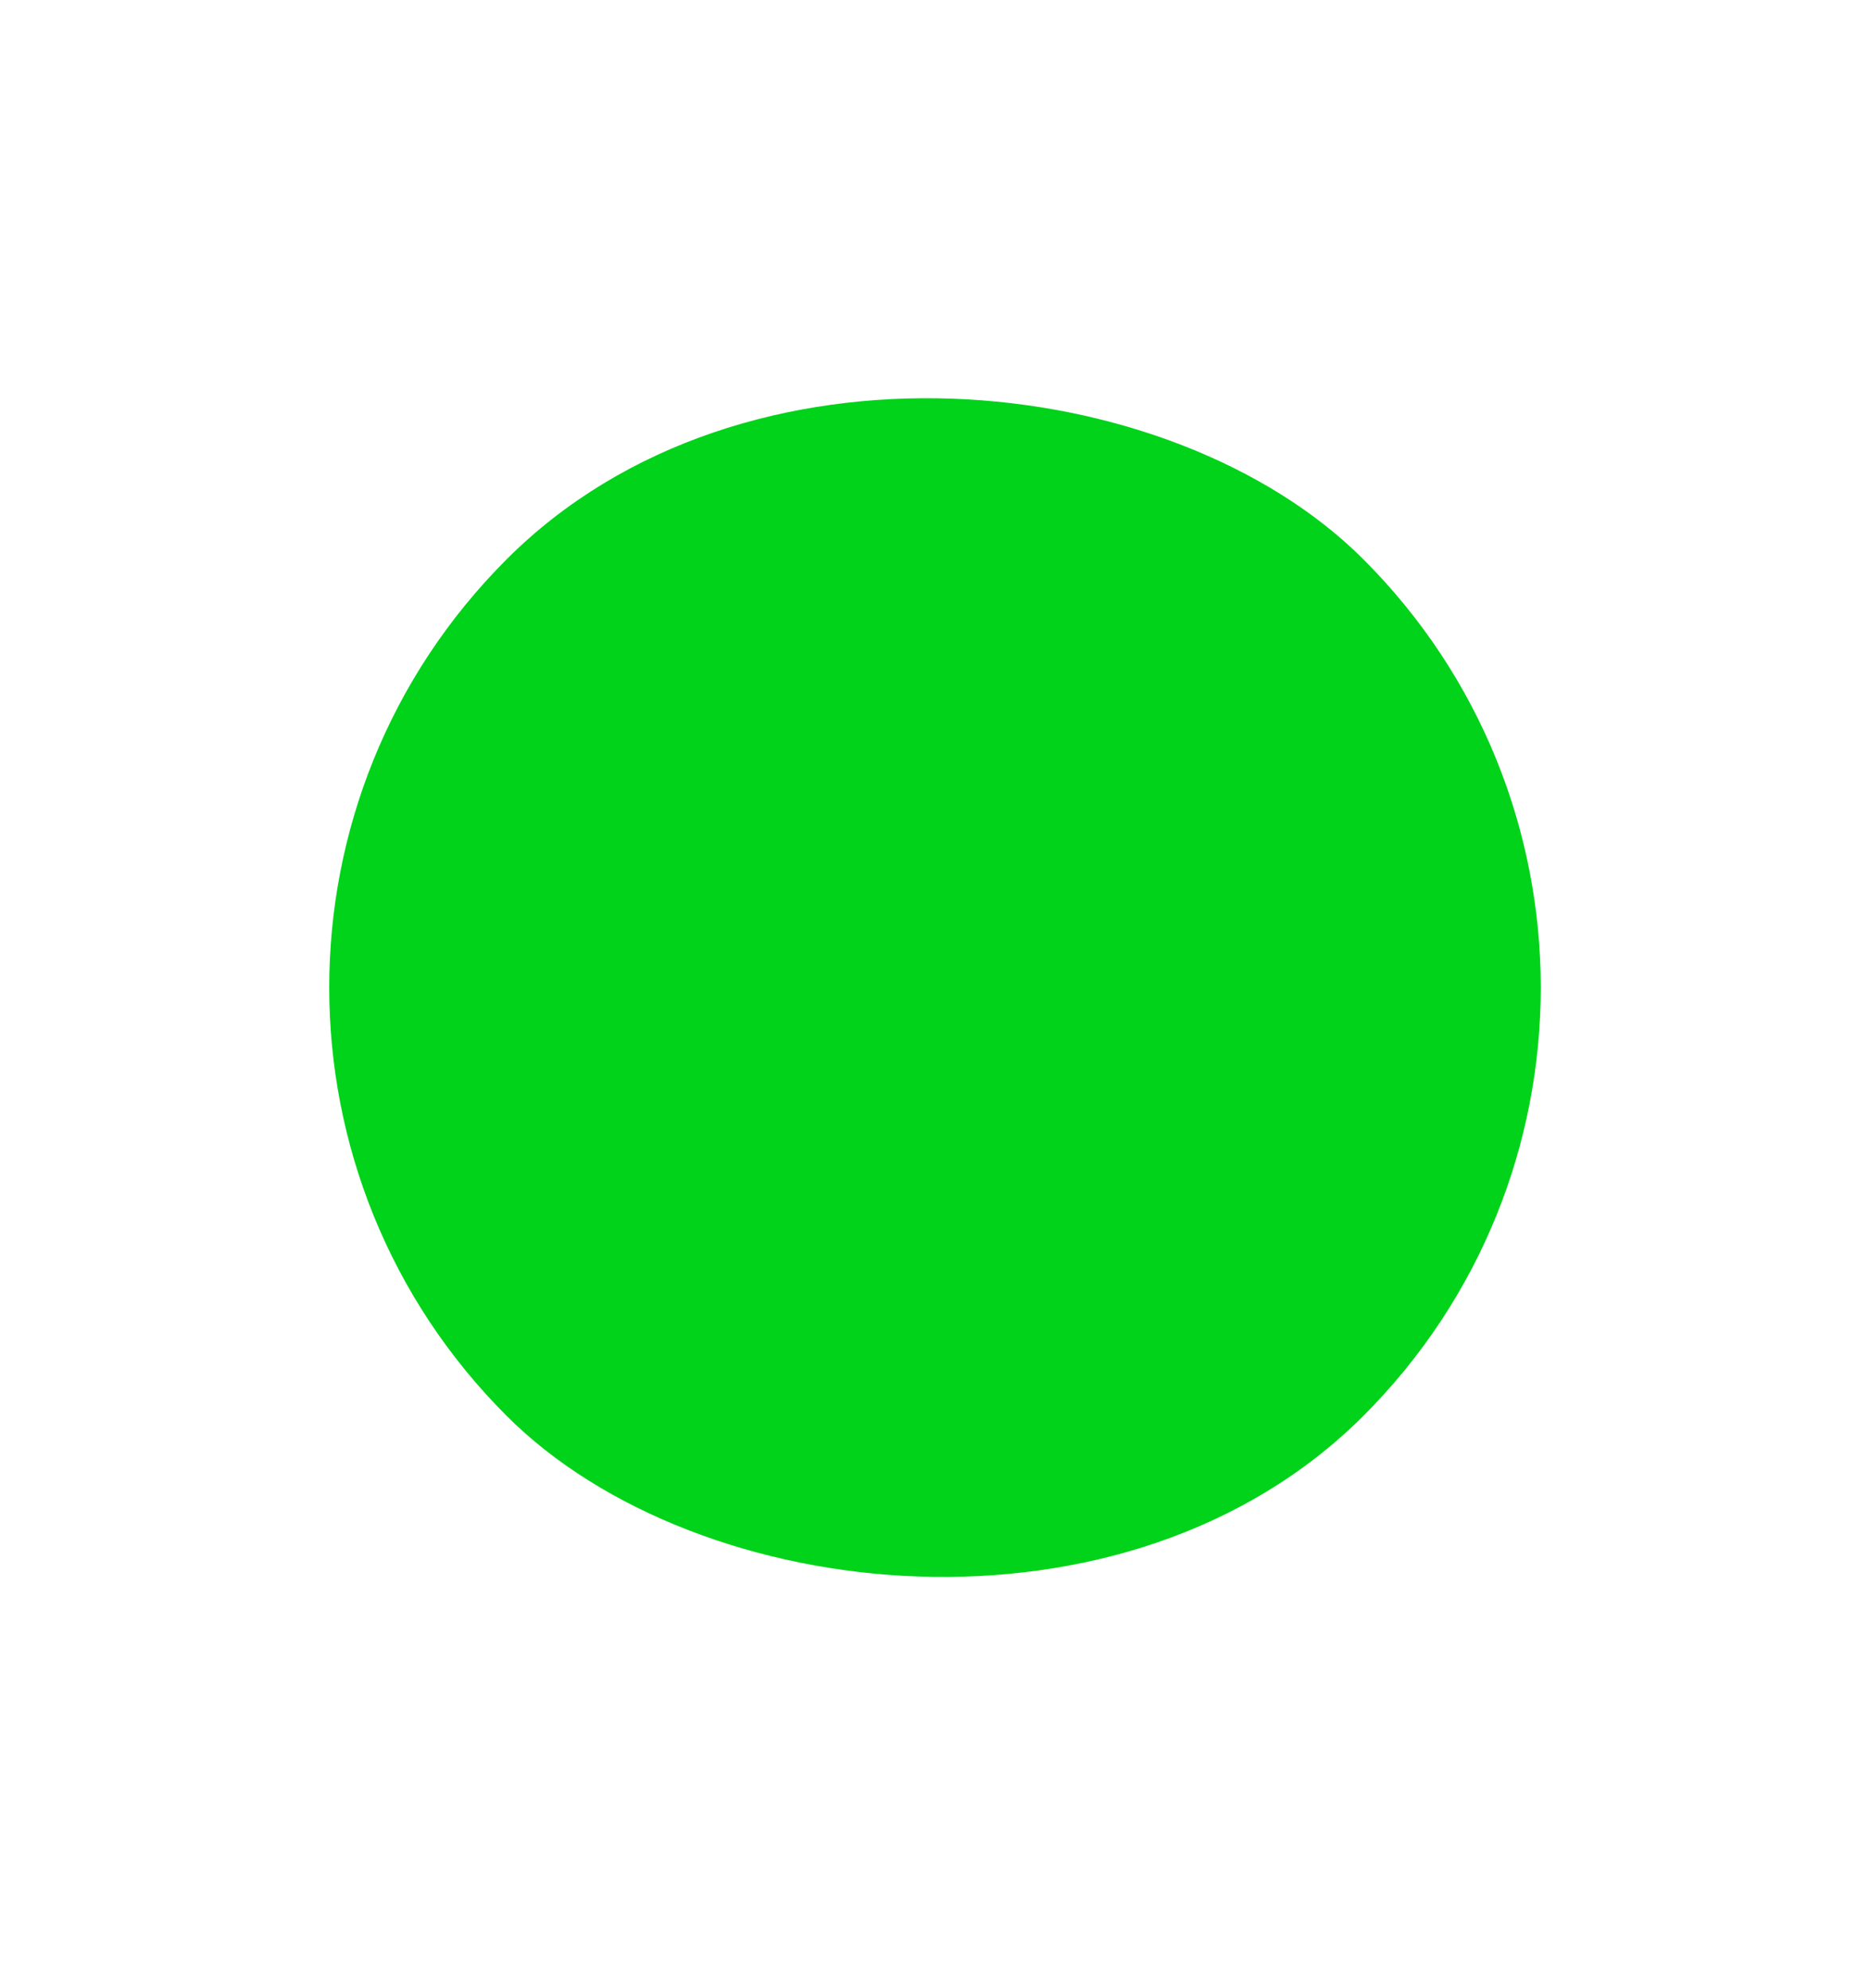 <svg width="142" height="151" viewBox="0 0 142 151" fill="none" xmlns="http://www.w3.org/2000/svg">
<g filter="url(#filter0_d_280_2)">
<path d="M106.355 106.355C125.882 86.829 125.882 55.171 106.355 35.645C86.829 16.118 55.171 16.118 35.645 35.645C16.118 55.171 16.118 86.829 35.645 106.355C42.24 112.95 50.219 117.318 58.647 119.458L71 141.711L83.353 119.458C91.781 117.318 99.76 112.95 106.355 106.355Z" fill="white" stroke="white" stroke-linejoin="round"/>
<rect x="5.946" y="71" width="92" height="92" rx="46" transform="rotate(-45 5.946 71)" fill="#00D319"/>
</g>
<defs>
<filter id="filter0_d_280_2" x="1.946" y="5.946" width="138.108" height="144.265" filterUnits="userSpaceOnUse" color-interpolation-filters="sRGB">
<feFlood flood-opacity="0" result="BackgroundImageFix"/>
<feColorMatrix in="SourceAlpha" type="matrix" values="0 0 0 0 0 0 0 0 0 0 0 0 0 0 0 0 0 0 127 0" result="hardAlpha"/>
<feOffset dy="4"/>
<feGaussianBlur stdDeviation="2"/>
<feComposite in2="hardAlpha" operator="out"/>
<feColorMatrix type="matrix" values="0 0 0 0 0 0 0 0 0 0 0 0 0 0 0 0 0 0 0.25 0"/>
<feBlend mode="normal" in2="BackgroundImageFix" result="effect1_dropShadow_280_2"/>
<feBlend mode="normal" in="SourceGraphic" in2="effect1_dropShadow_280_2" result="shape"/>
</filter>
</defs>
</svg>
